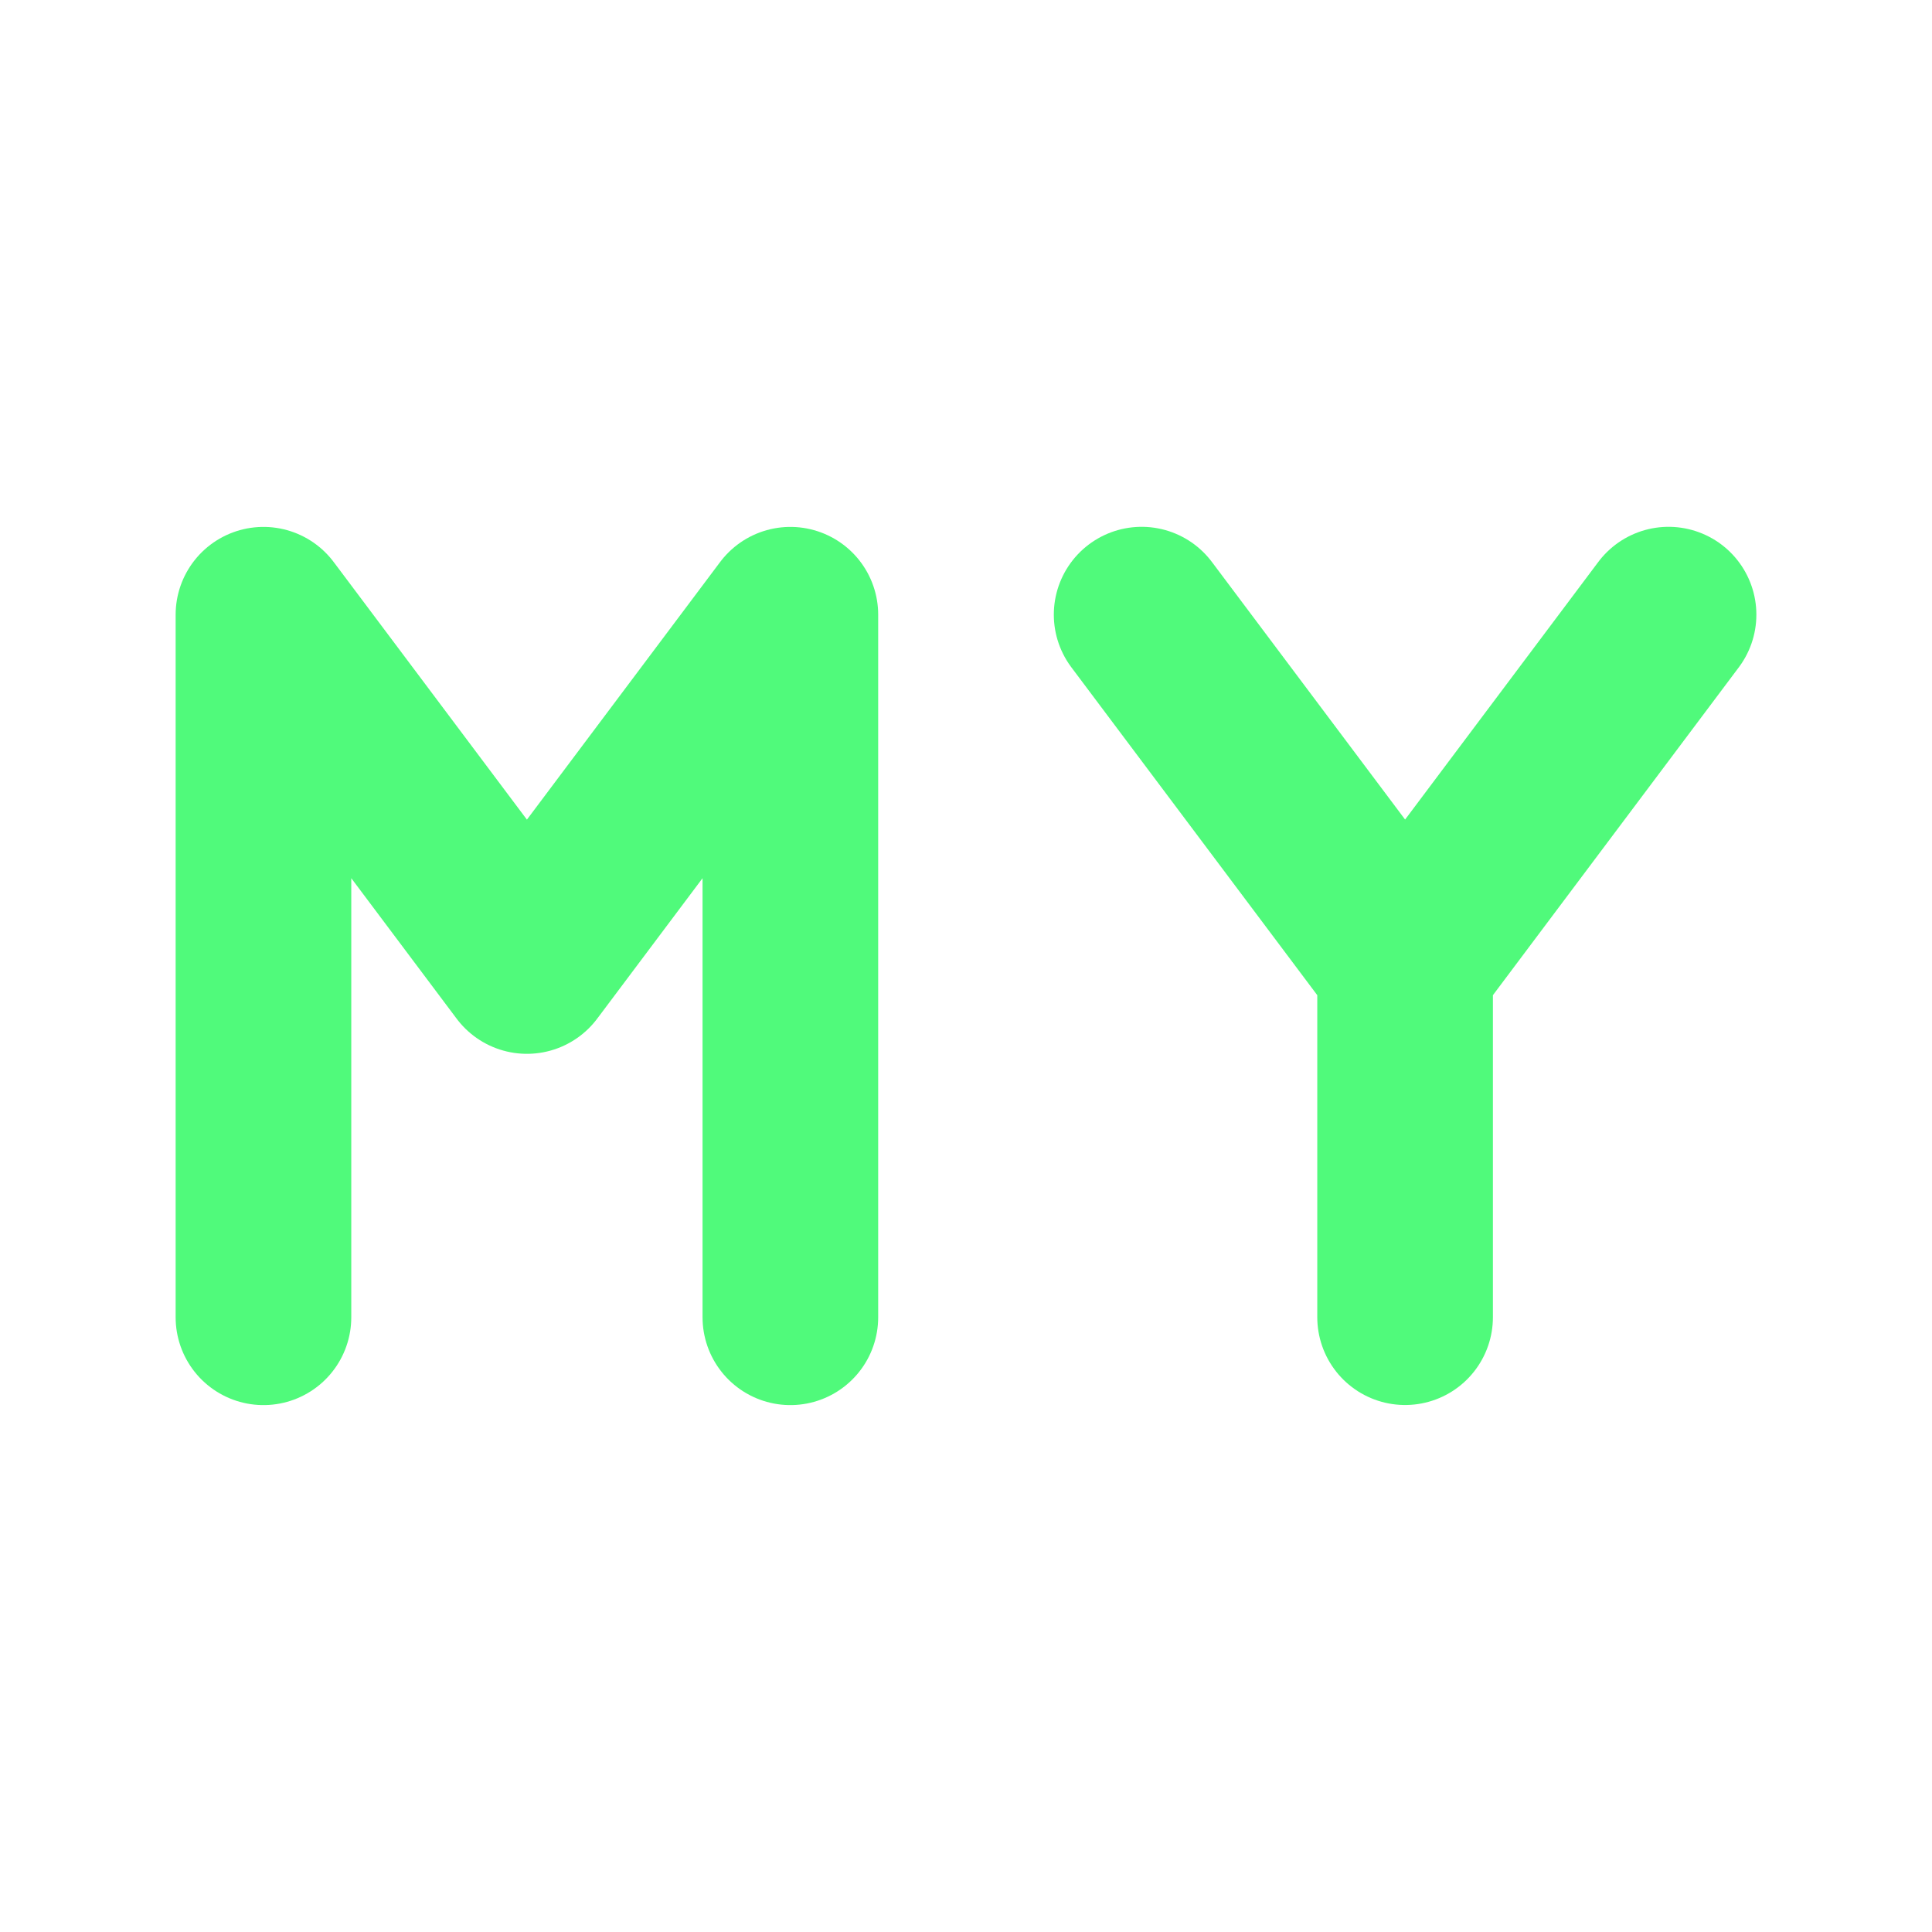 <svg xmlns="http://www.w3.org/2000/svg" width="22" height="22" version="1.1">
 <defs>
  <style id="current-color-scheme" type="text/css">
   .ColorScheme-Text { color:#50fa7b; } .ColorScheme-Highlight { color:#4285f4; } .ColorScheme-NeutralText { color:#ff9800; } .ColorScheme-PositiveText { color:#4caf50; } .ColorScheme-NegativeText { color:#f44336; }
  </style>
 </defs>
 <rect style="opacity:0" width="22" height="22" x="0" y="0"/>
 <path style="fill:none;stroke:currentColor;stroke-width:2;stroke-linecap:round;stroke-linejoin:round" class="ColorScheme-Text" d="m 9,15 0,-8 m -6,0 3,4 3,-4 M 3,15 l 0,-8"/>
 <path style="fill:none;stroke:currentColor;stroke-width:2;stroke-linecap:round" class="ColorScheme-Text" d="m 16,14.999 0,-4 m 3,-4 -3,4 m -3,-4 3,4"/>
</svg>
